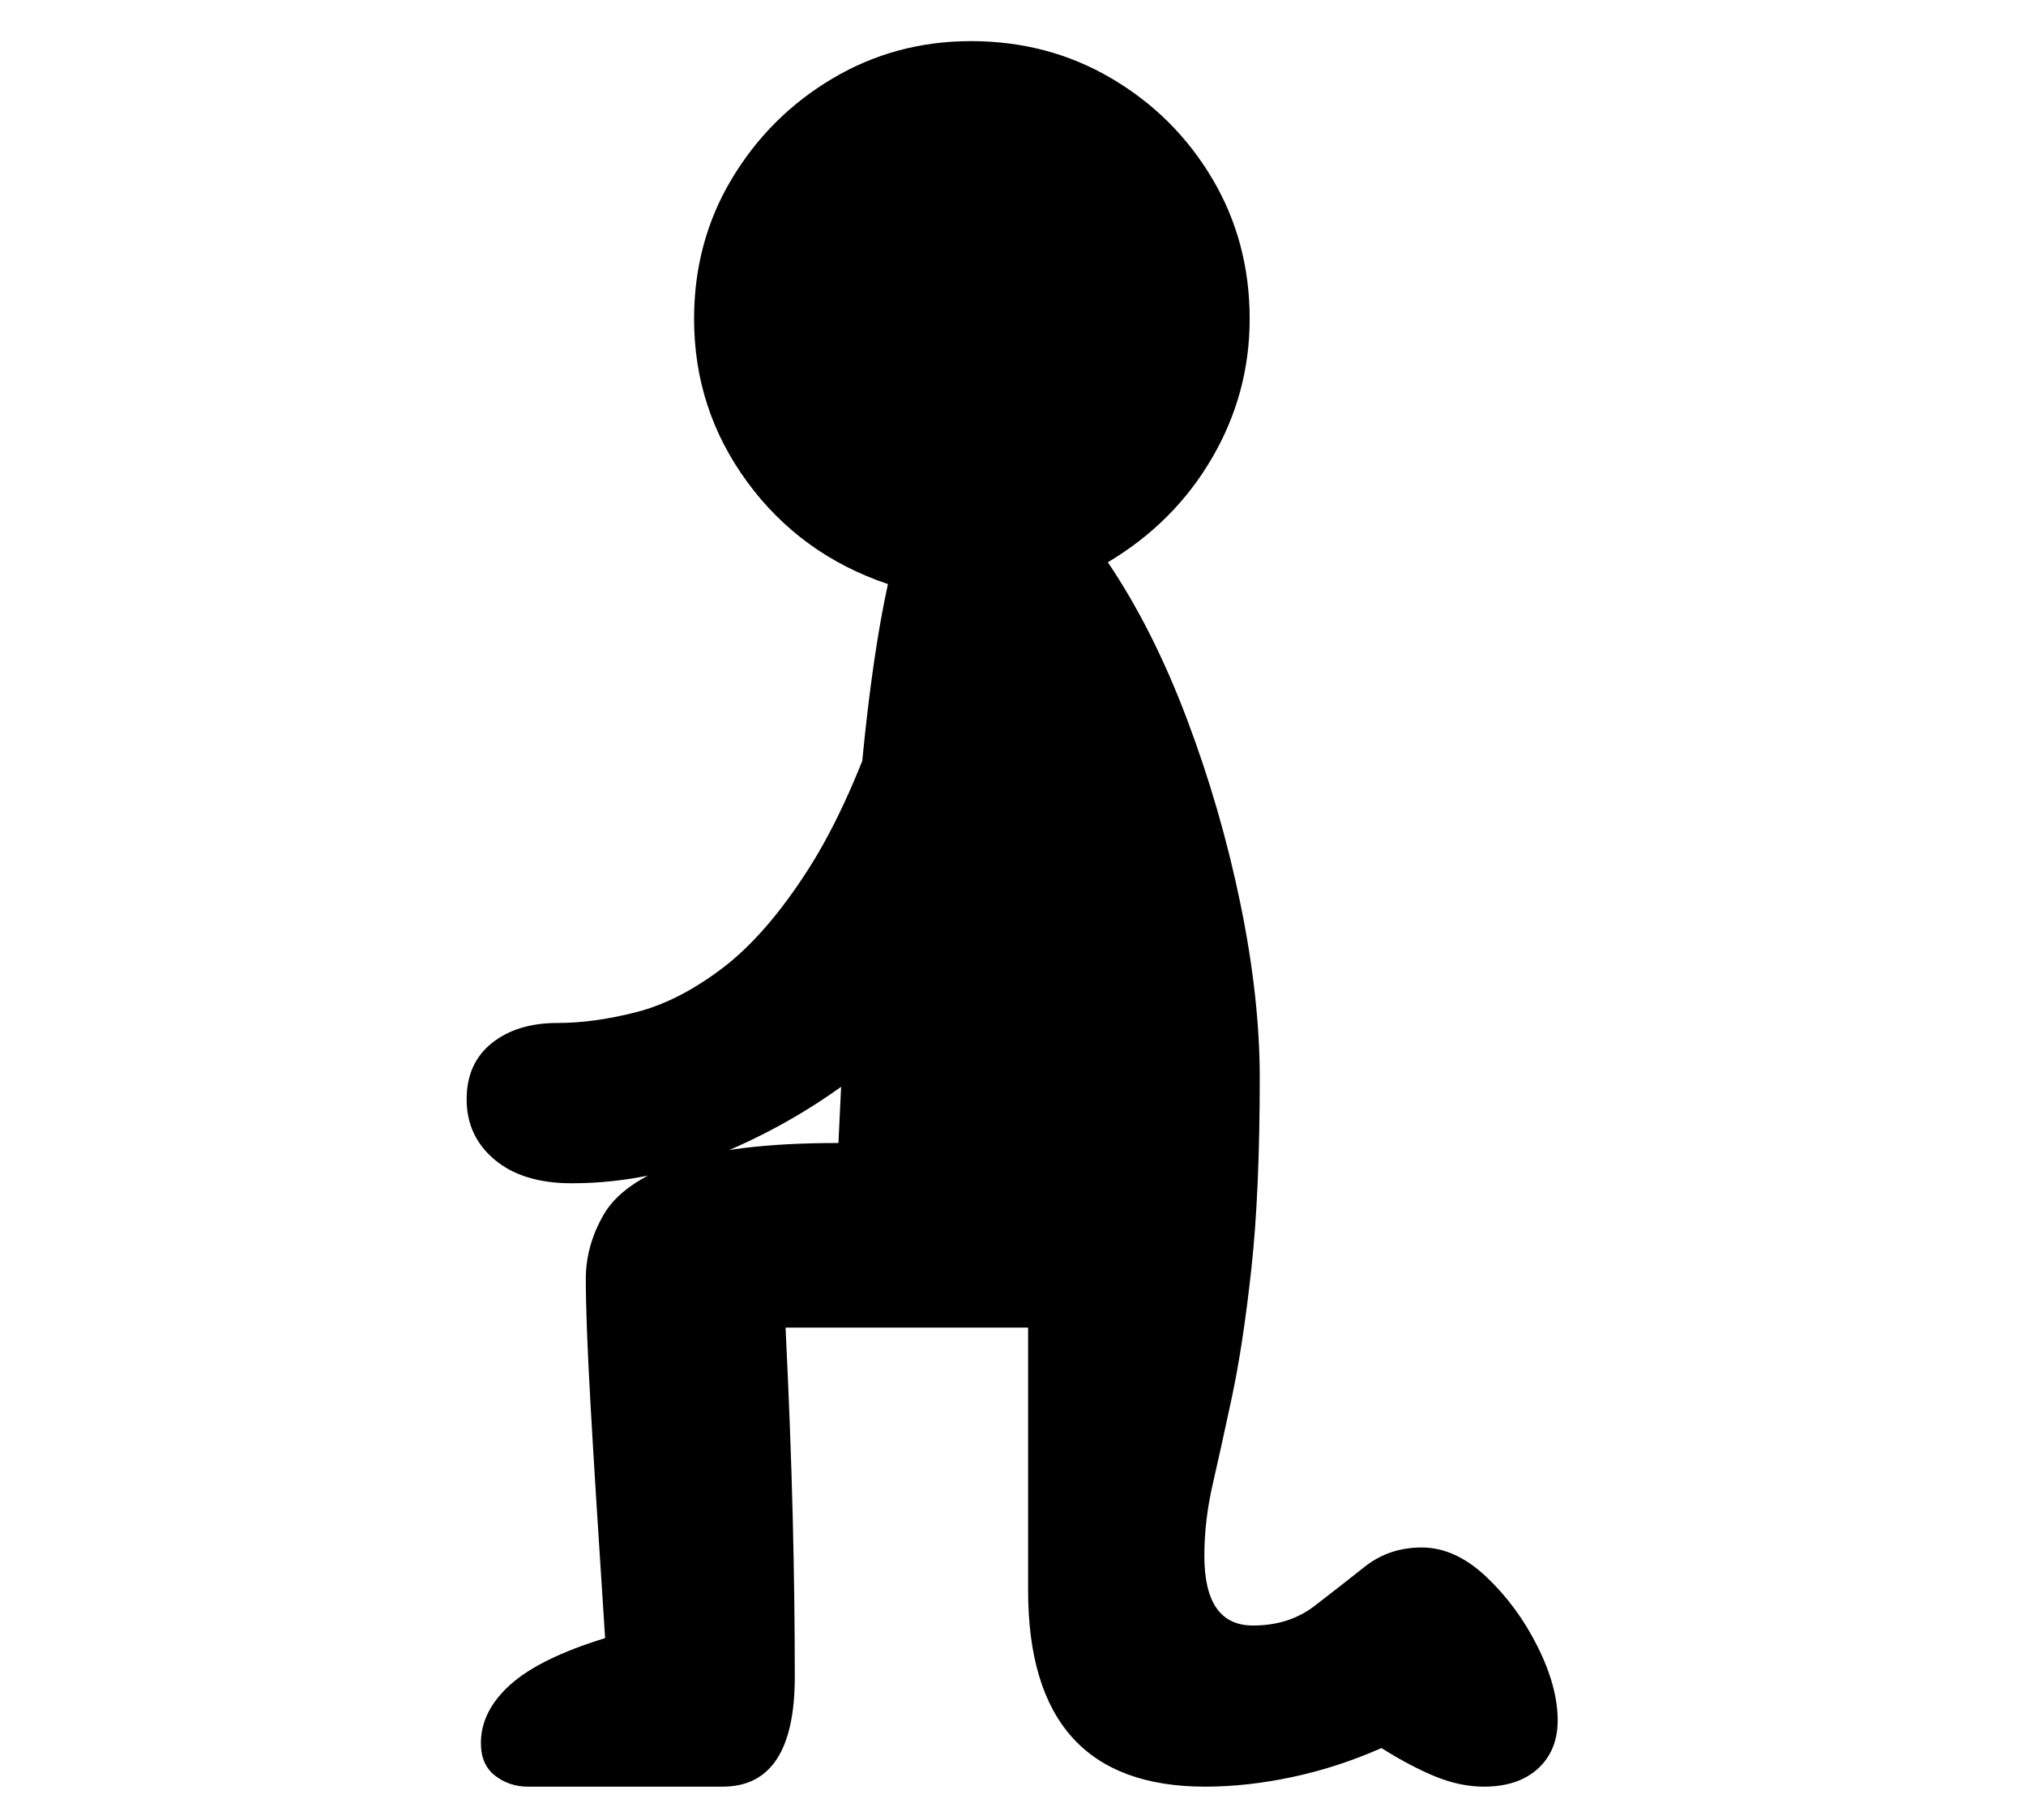 <?xml version="1.0" standalone="no"?>
<!DOCTYPE svg PUBLIC "-//W3C//DTD SVG 1.1//EN" "http://www.w3.org/Graphics/SVG/1.1/DTD/svg11.dtd">
<svg xmlns="http://www.w3.org/2000/svg" xmlns:xlink="http://www.w3.org/1999/xlink" version="1.1"
   viewBox="94 -151 2414 2169">
   <path fill="currentColor"
      d="M723 1978q-22 0 -39 -13t-17 -39q0 -38 35 -69.5t113 -55.5q-12 -183 -17.5 -280.5t-5.5 -147.5q0 -40 21.5 -77t86 -61t193.5 -24q8 -173 16 -298t18.5 -214.5t24.5 -153.5q-104 -35 -167.5 -121.5t-63.5 -194.5q0 -92 45 -167t120 -119.5t165 -44.5q92 0 167.5 44.5
t120 119.5t44.5 167q0 89 -45 166t-124 124q54 80 94.5 187.5t63.5 219.5t23 207q0 137 -10 228t-23 152t-23 104.5t-10 85.5q0 83 58 83q43 0 73.5 -23.5t59.5 -46.5t68 -23q40 0 77 35t61 83t24 88q0 36 -23.5 57.5t-64.5 21.5q-28 0 -57.5 -12t-64.5 -34
q-52 23 -106 34.5t-104 11.5q-211 0 -211 -234v-313h-289q6 123 8.5 224t2.5 192q0 131 -86 131h-232zM775 1259q-58 0 -91.5 -28t-33.5 -72q0 -43 30 -67t78 -24q44 0 94.5 -13t102.5 -52.5t102 -117.5t93 -208l193 144q-19 73 -73.5 150t-133 142t-171.5 105.5t-190 40.5z
" />
</svg>